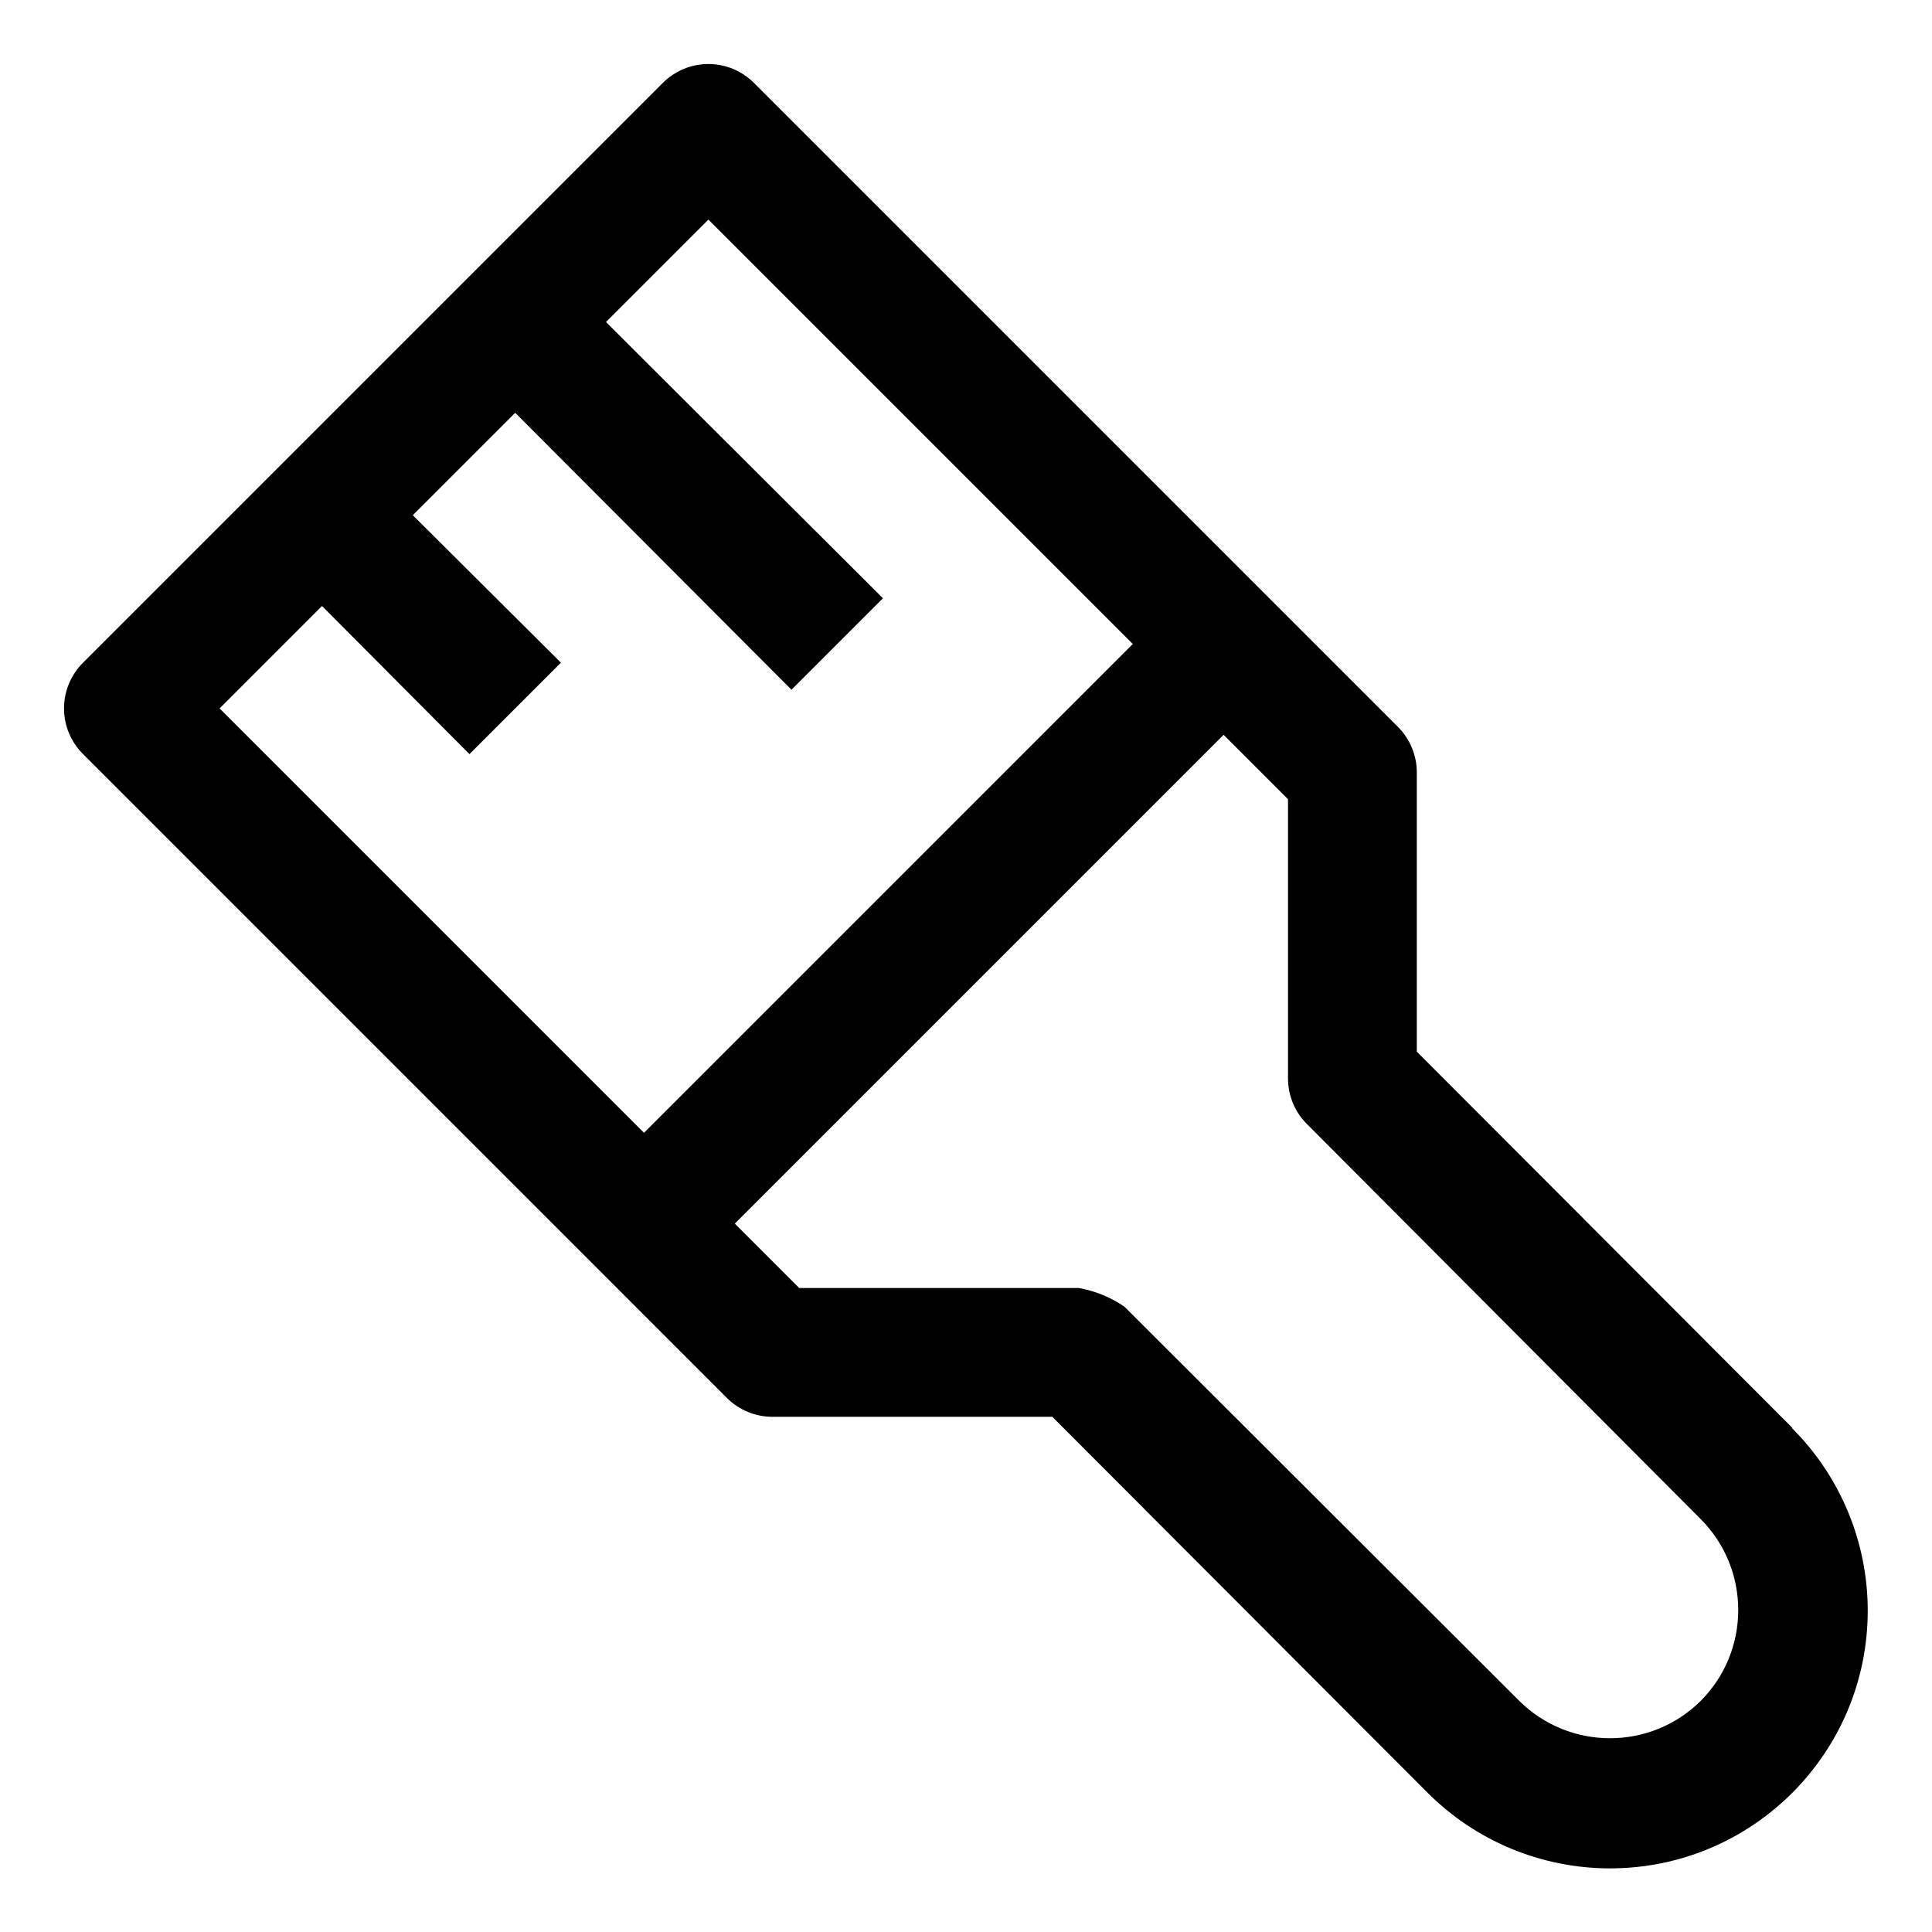 ﻿<?xml version="1.0" encoding="utf-8"?>
<svg version="1.1" xmlns:xlink="http://www.w3.org/1999/xlink" width="30px" height="30px" xmlns="http://www.w3.org/2000/svg">
  <defs>
    <pattern id="BGPattern" patternUnits="userSpaceOnUse" alignment="0 0" imageRepeat="None" />
    <mask fill="white" id="Clip4133">
      <path d="M 27.83 22.18  L 27.83 22.17  L 22 16.33  L 22 12  C 22.002 11.734  21.897 11.479  21.71 11.29  L 11.71 1.29  C 11.522 1.101  11.267 0.994  11 0.994  C 10.733 0.994  10.478 1.101  10.29 1.29  L 1.29 10.29  C 1.101 10.478  0.994 10.733  0.994 11  C 0.994 11.267  1.101 11.522  1.29 11.71  L 11.29 21.71  C 11.479 21.897  11.734 22.002  12 22  L 16.34 22  L 22.17 27.84  C 22.921 28.591  23.939 29.012  25 29.012  C 27.21 29.012  29.002 27.22  29.002 25.01  C 29.002 23.949  28.581 22.931  27.83 22.18  Z M 3.41 11  L 5 9.41  L 7.29 11.71  L 8.71 10.29  L 6.41 8  L 8 6.41  L 12.29 10.71  L 13.71 9.29  L 9.41 5  L 11 3.41  L 17.59 10  L 10 17.59  L 3.41 11  Z M 26.41 23.59  C 27.185 24.37  27.185 25.63  26.41 26.41  C 25.63 27.185  24.37 27.185  23.59 26.41  L 17.46 20.29  C 17.247 20.143  17.005 20.045  16.75 20  L 12.41 20  L 11.41 19  L 19 11.41  L 20 12.41  L 20 16.75  C 20.001 17.012  20.105 17.264  20.29 17.45  L 26.41 23.59  Z " fill-rule="evenodd" />
    </mask>
  </defs>
  <g transform="matrix(1 0 0 1 -1 -1 )">
    <path d="M 27.83 22.18  L 27.83 22.17  L 22 16.33  L 22 12  C 22.002 11.734  21.897 11.479  21.71 11.29  L 11.71 1.29  C 11.522 1.101  11.267 0.994  11 0.994  C 10.733 0.994  10.478 1.101  10.29 1.29  L 1.29 10.29  C 1.101 10.478  0.994 10.733  0.994 11  C 0.994 11.267  1.101 11.522  1.29 11.71  L 11.29 21.71  C 11.479 21.897  11.734 22.002  12 22  L 16.34 22  L 22.17 27.84  C 22.921 28.591  23.939 29.012  25 29.012  C 27.21 29.012  29.002 27.22  29.002 25.01  C 29.002 23.949  28.581 22.931  27.83 22.18  Z M 3.41 11  L 5 9.41  L 7.29 11.71  L 8.71 10.29  L 6.41 8  L 8 6.41  L 12.29 10.71  L 13.71 9.29  L 9.41 5  L 11 3.41  L 17.59 10  L 10 17.59  L 3.41 11  Z M 26.41 23.59  C 27.185 24.37  27.185 25.63  26.41 26.41  C 25.63 27.185  24.37 27.185  23.59 26.41  L 17.46 20.29  C 17.247 20.143  17.005 20.045  16.75 20  L 12.41 20  L 11.41 19  L 19 11.41  L 20 12.41  L 20 16.75  C 20.001 17.012  20.105 17.264  20.29 17.45  L 26.41 23.59  Z " fill-rule="nonzero" fill="rgba(0, 0, 0, 1)" stroke="none" transform="matrix(1 0 0 1 1 1 )" class="fill" />
    <path d="M 27.83 22.18  L 27.83 22.17  L 22 16.33  L 22 12  C 22.002 11.734  21.897 11.479  21.71 11.29  L 11.71 1.29  C 11.522 1.101  11.267 0.994  11 0.994  C 10.733 0.994  10.478 1.101  10.29 1.29  L 1.29 10.29  C 1.101 10.478  0.994 10.733  0.994 11  C 0.994 11.267  1.101 11.522  1.29 11.71  L 11.29 21.71  C 11.479 21.897  11.734 22.002  12 22  L 16.34 22  L 22.17 27.84  C 22.921 28.591  23.939 29.012  25 29.012  C 27.21 29.012  29.002 27.22  29.002 25.01  C 29.002 23.949  28.581 22.931  27.83 22.18  Z " stroke-width="0" stroke-dasharray="0" stroke="rgba(255, 255, 255, 0)" fill="none" transform="matrix(1 0 0 1 1 1 )" class="stroke" mask="url(#Clip4133)" />
    <path d="M 3.41 11  L 5 9.41  L 7.29 11.71  L 8.71 10.29  L 6.41 8  L 8 6.41  L 12.29 10.71  L 13.71 9.29  L 9.41 5  L 11 3.41  L 17.59 10  L 10 17.59  L 3.41 11  Z " stroke-width="0" stroke-dasharray="0" stroke="rgba(255, 255, 255, 0)" fill="none" transform="matrix(1 0 0 1 1 1 )" class="stroke" mask="url(#Clip4133)" />
    <path d="M 26.41 23.59  C 27.185 24.37  27.185 25.63  26.41 26.41  C 25.63 27.185  24.37 27.185  23.59 26.41  L 17.46 20.29  C 17.247 20.143  17.005 20.045  16.75 20  L 12.41 20  L 11.41 19  L 19 11.41  L 20 12.41  L 20 16.75  C 20.001 17.012  20.105 17.264  20.29 17.45  L 26.41 23.59  Z " stroke-width="0" stroke-dasharray="0" stroke="rgba(255, 255, 255, 0)" fill="none" transform="matrix(1 0 0 1 1 1 )" class="stroke" mask="url(#Clip4133)" />
  </g>
</svg>